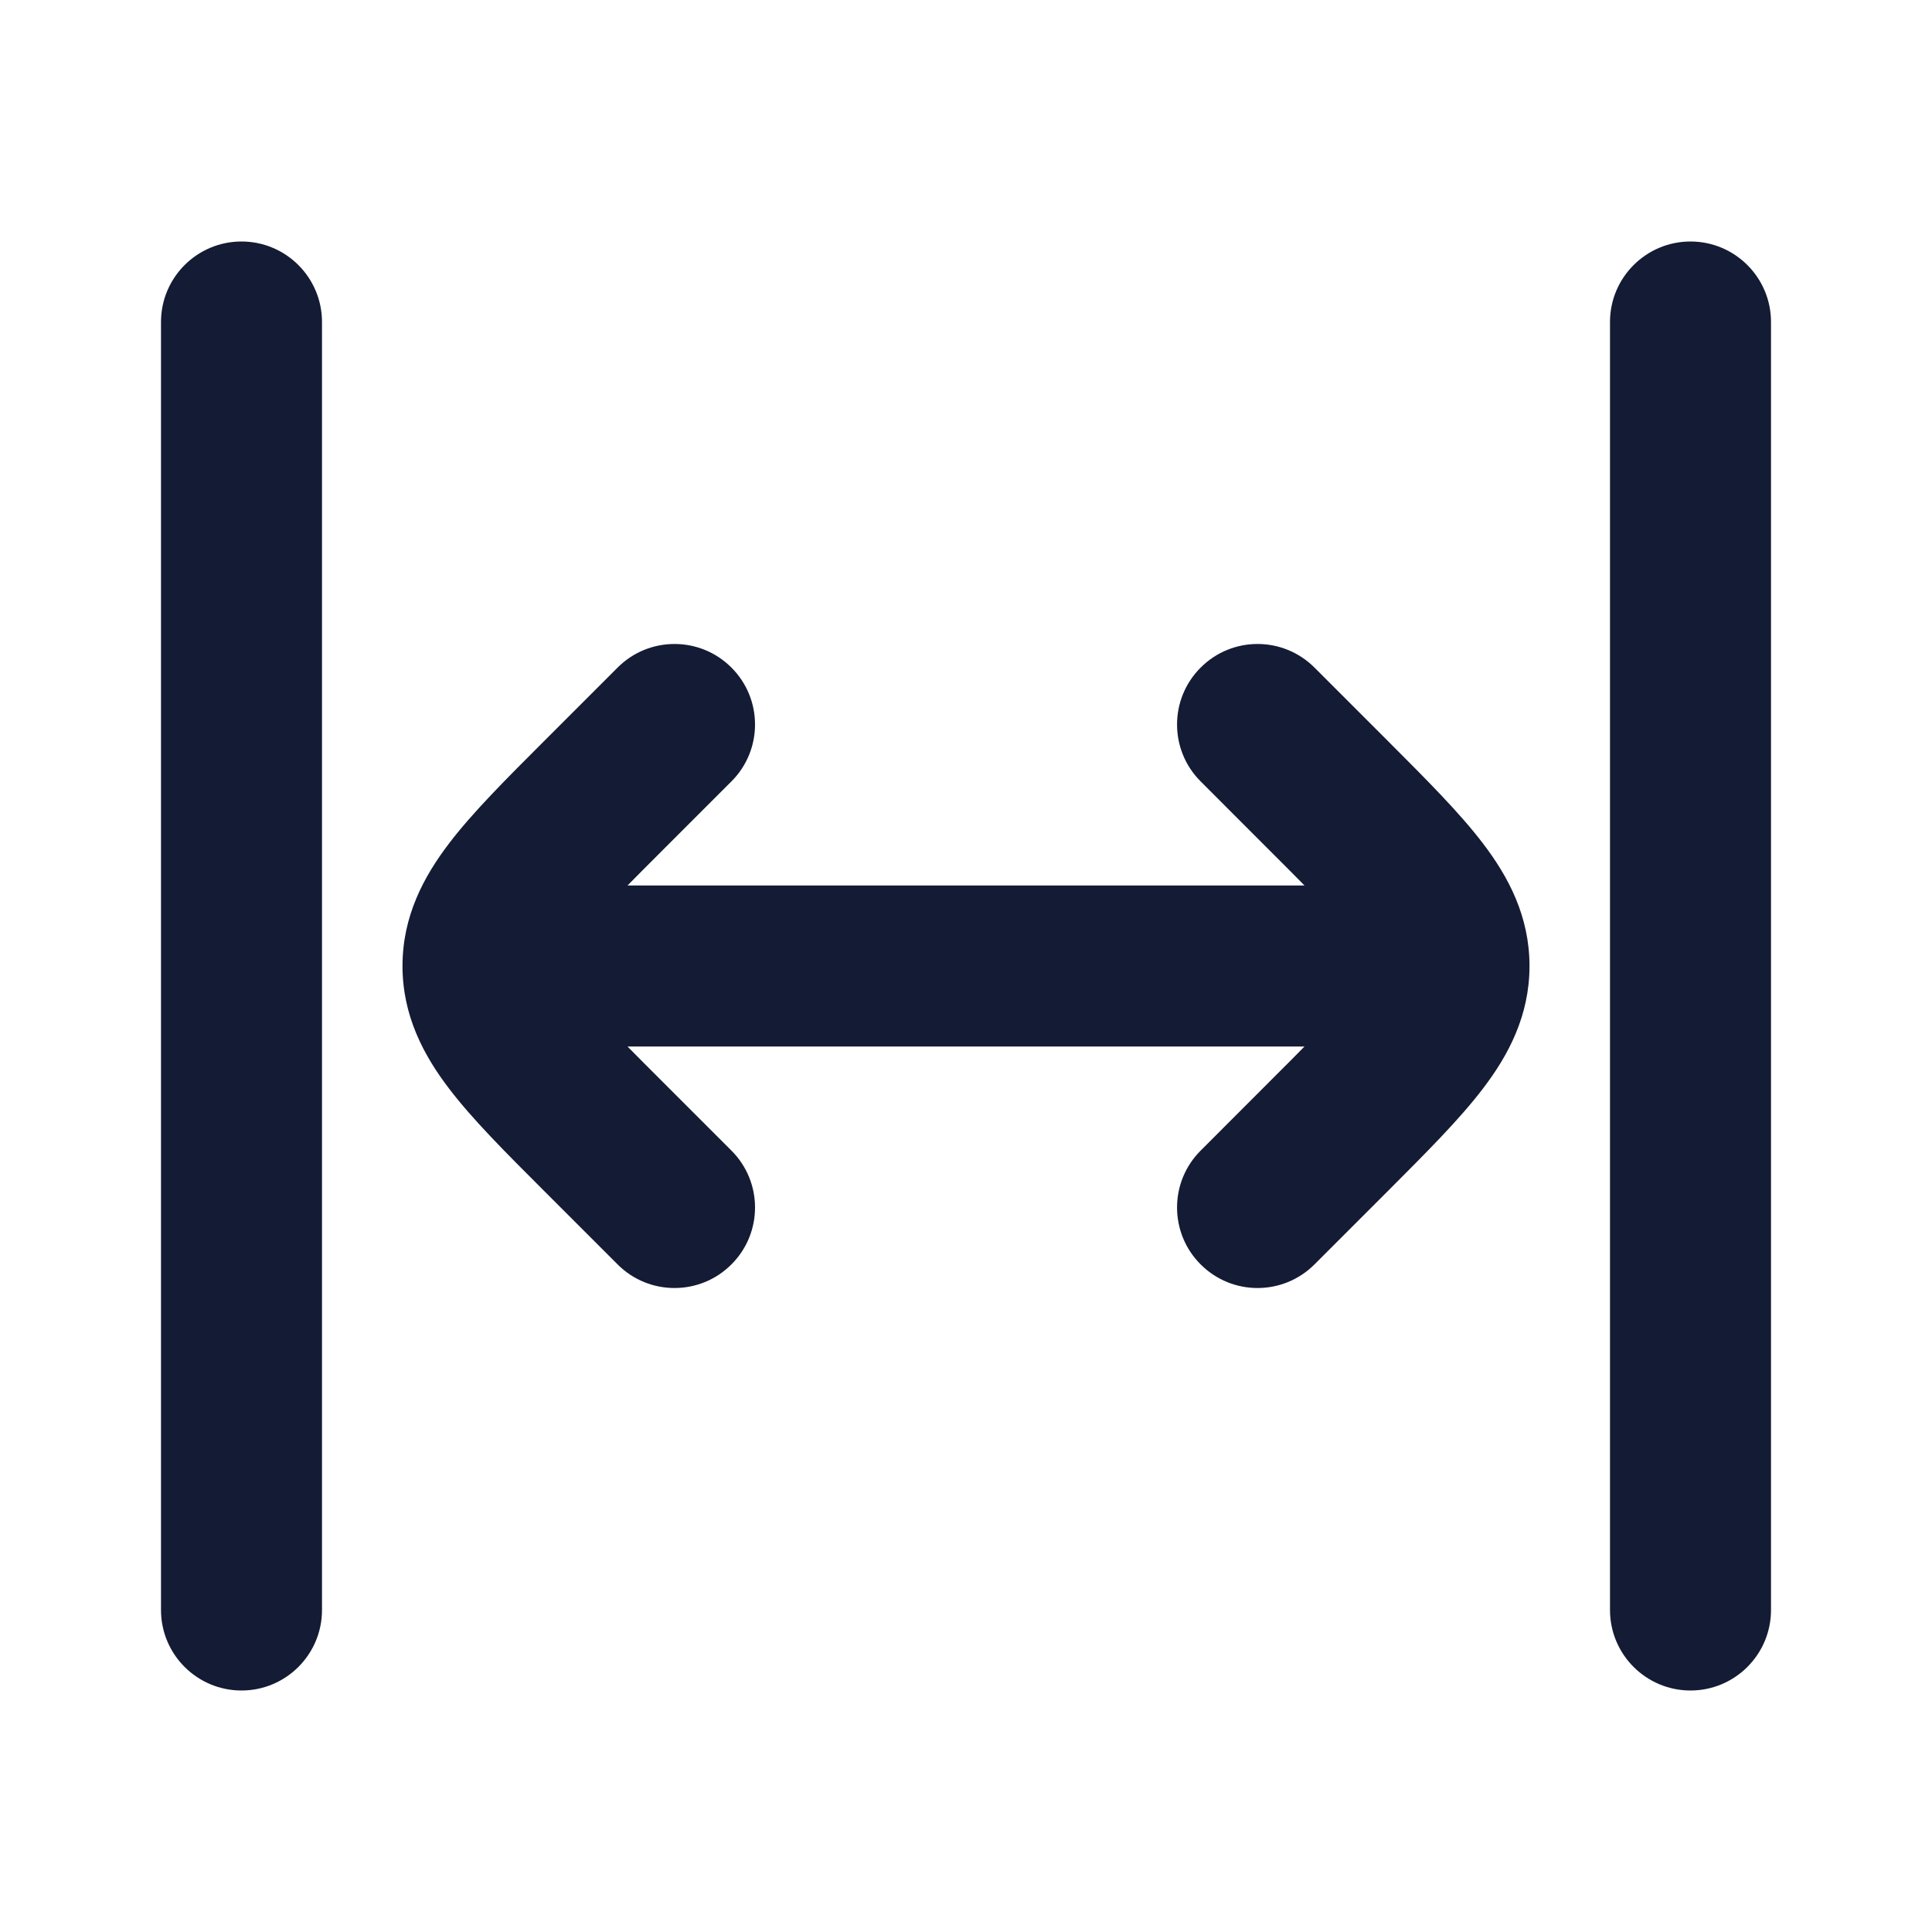 <svg width="24" height="24" viewBox="0 0 24 24" fill="none" xmlns="http://www.w3.org/2000/svg">
<path fill-rule="evenodd" clip-rule="evenodd" d="M3 3C3.552 3 4 3.448 4 4V20C4 20.552 3.552 21 3 21C2.448 21 2 20.552 2 20V4C2 3.448 2.448 3 3 3Z" fill="#141B34"/>
<path fill-rule="evenodd" clip-rule="evenodd" d="M21 3C21.552 3 22 3.448 22 4V20C22 20.552 21.552 21 21 21C20.448 21 20 20.552 20 20V4C20 3.448 20.448 3 21 3Z" fill="#141B34"/>
<path d="M9.086 8.293C9.477 8.683 9.477 9.317 9.086 9.707L8.207 10.586C8.053 10.74 7.916 10.877 7.795 11H16.205C16.084 10.877 15.948 10.74 15.793 10.586L14.915 9.707C14.524 9.317 14.524 8.683 14.915 8.293C15.305 7.902 15.938 7.902 16.329 8.293L17.251 9.215C17.713 9.678 18.129 10.093 18.42 10.475C18.738 10.891 19 11.383 19 12C19 12.617 18.738 13.109 18.42 13.525C18.129 13.907 17.713 14.322 17.251 14.785L16.329 15.707C15.938 16.098 15.305 16.098 14.915 15.707C14.524 15.317 14.524 14.683 14.915 14.293L15.793 13.414C15.948 13.26 16.084 13.123 16.205 13H7.795C7.916 13.123 8.053 13.26 8.207 13.414L9.086 14.293C9.477 14.683 9.477 15.317 9.086 15.707C8.696 16.098 8.062 16.098 7.672 15.707L6.75 14.785L6.75 14.785C6.287 14.322 5.871 13.907 5.58 13.525C5.262 13.109 5 12.617 5 12C5 11.383 5.262 10.891 5.58 10.475C5.871 10.093 6.287 9.678 6.75 9.215L6.75 9.215L7.672 8.293C8.062 7.902 8.696 7.902 9.086 8.293Z" fill="#141B34"/>
</svg>
